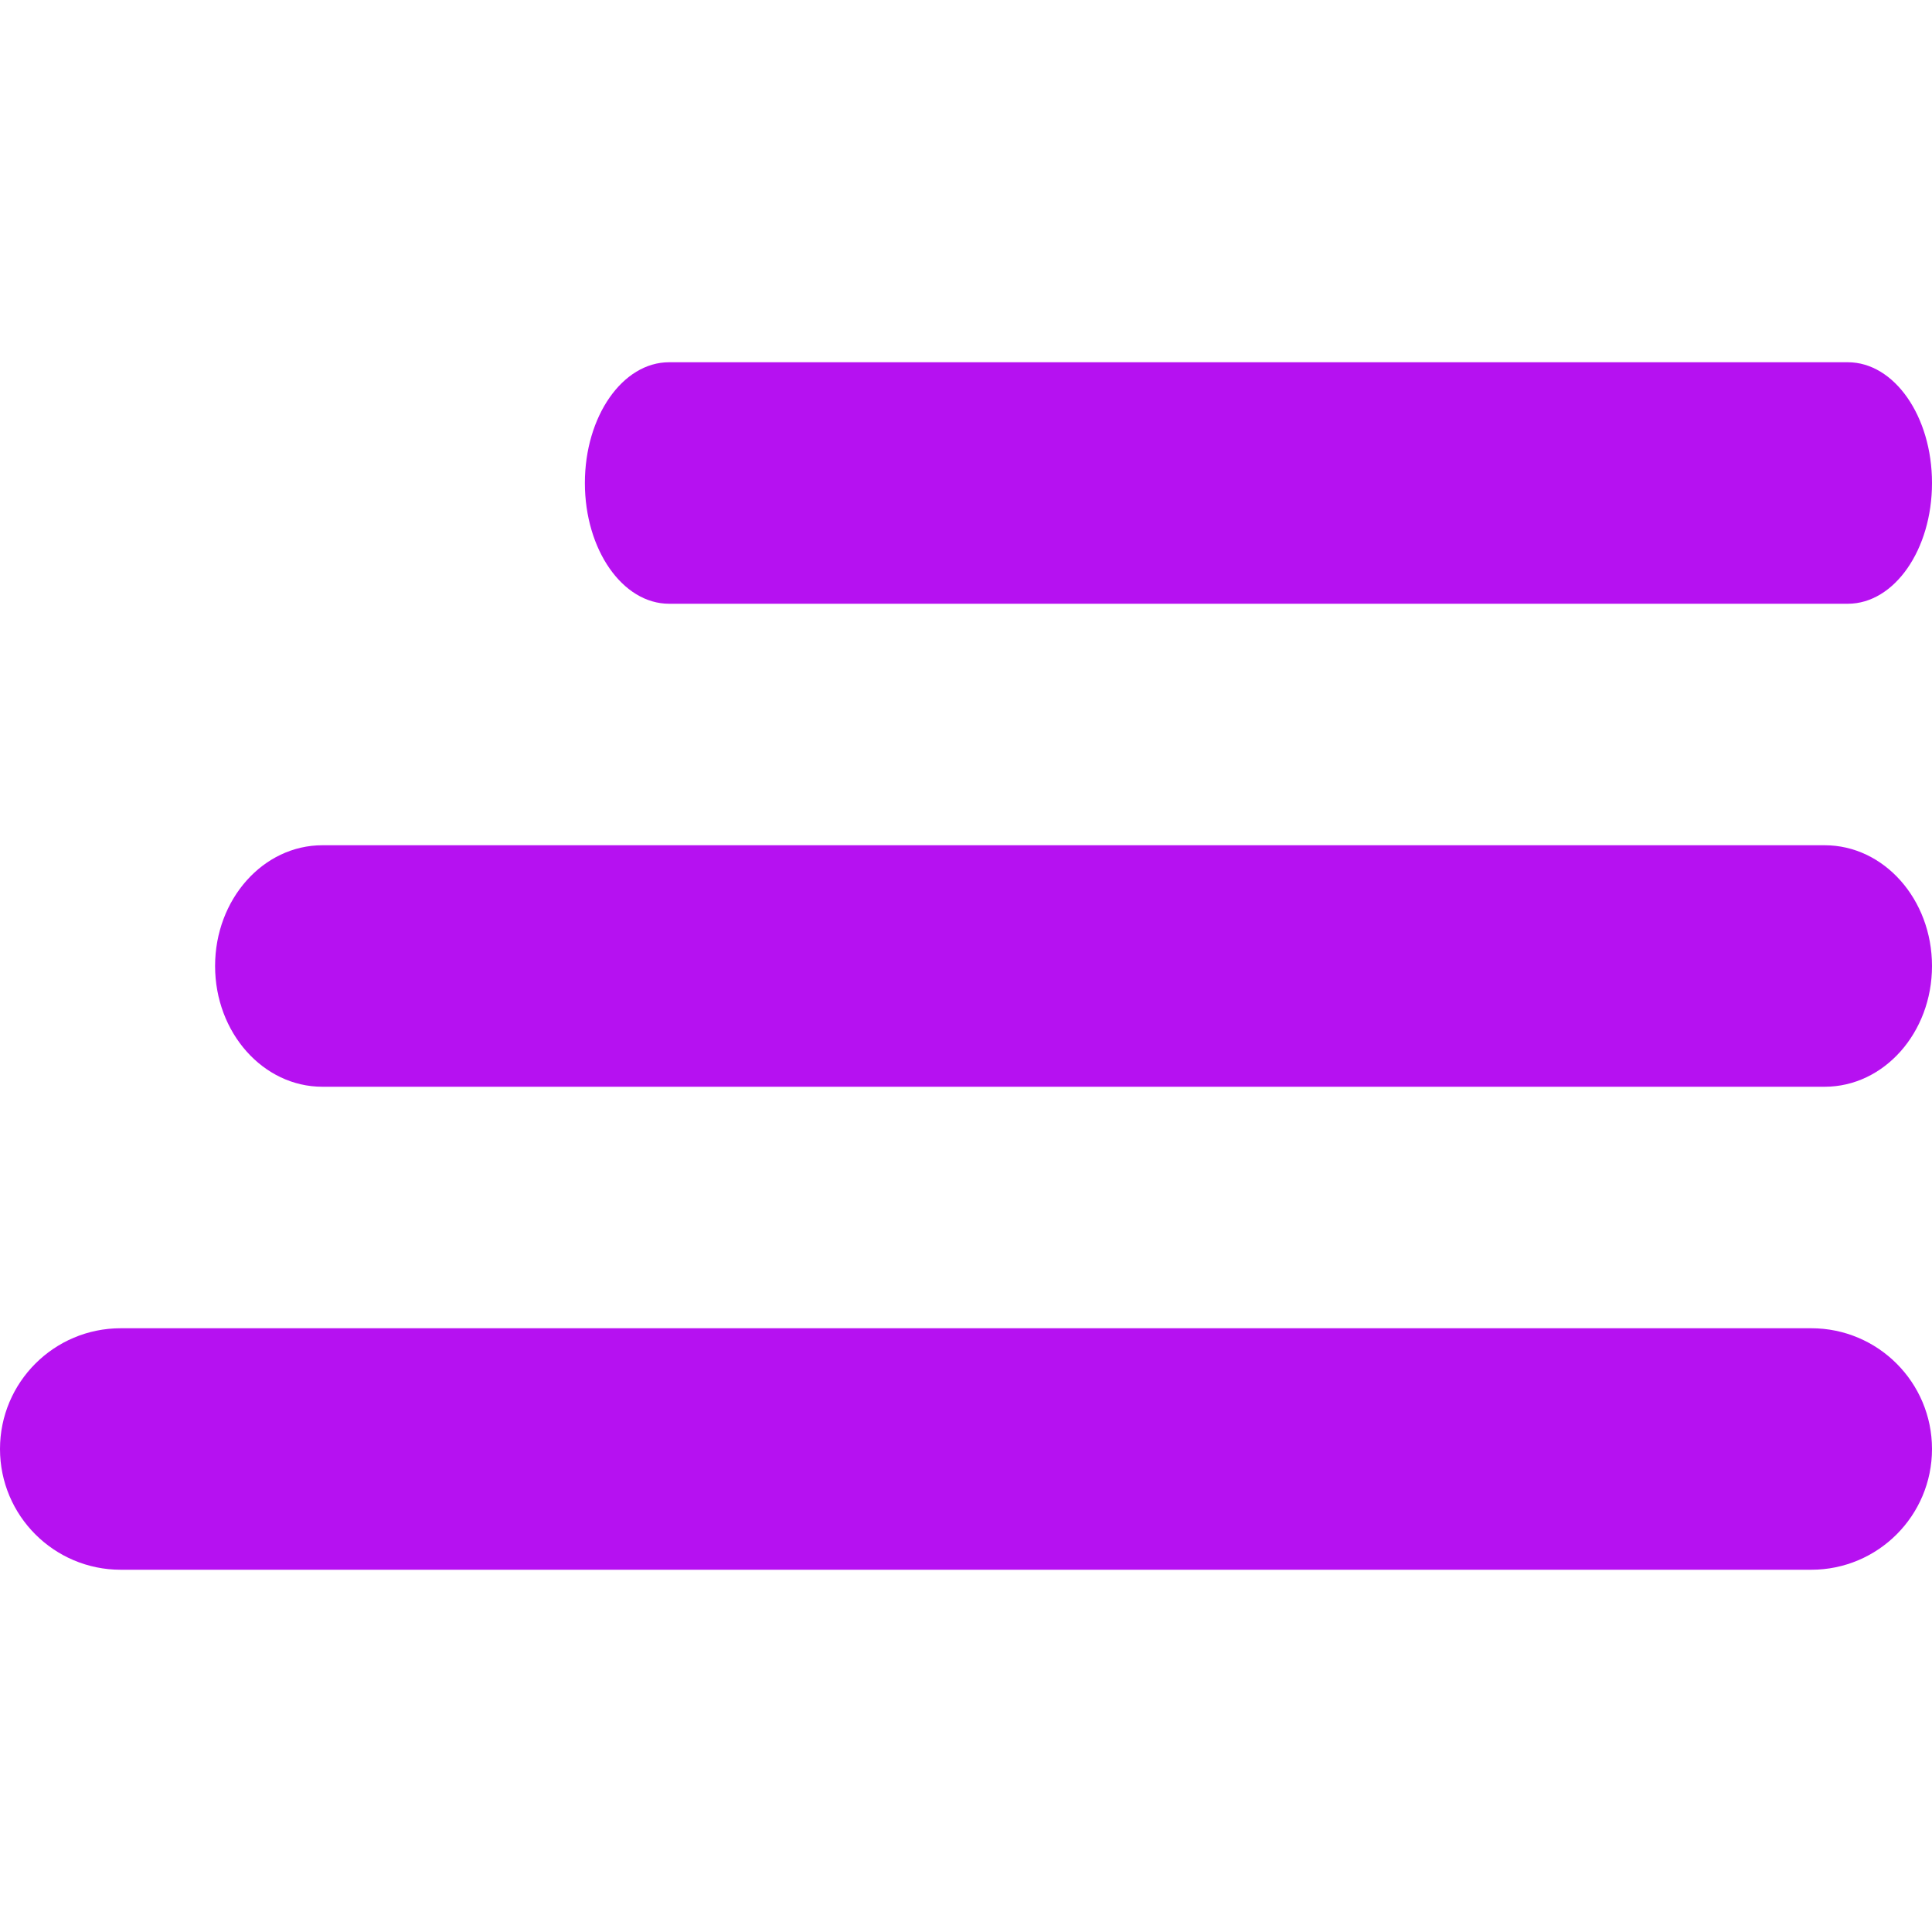 <svg width="512" height="512" viewBox="0 0 512 512" fill="none" xmlns="http://www.w3.org/2000/svg">
<path d="M177.312 96H489.688C502.009 96 512 110.328 512 128C512 145.672 502.009 160 489.688 160H177.312C164.991 160 155 145.672 155 128C155 110.328 164.991 96 177.312 96Z" fill="#B611F1"/>
<path d="M85.438 224H483.562C499.267 224 512 238.328 512 256C512 273.672 499.267 288 483.562 288H85.438C69.733 288 57 273.672 57 256C57 238.328 69.733 224 85.438 224Z" fill="#B611F1"/>
<path d="M32 352H480C497.672 352 512 366.328 512 384C512 401.672 497.672 416 480 416H32C14.328 416 0 401.672 0 384C0 366.328 14.328 352 32 352Z" fill="#B611F1"/>
</svg>
